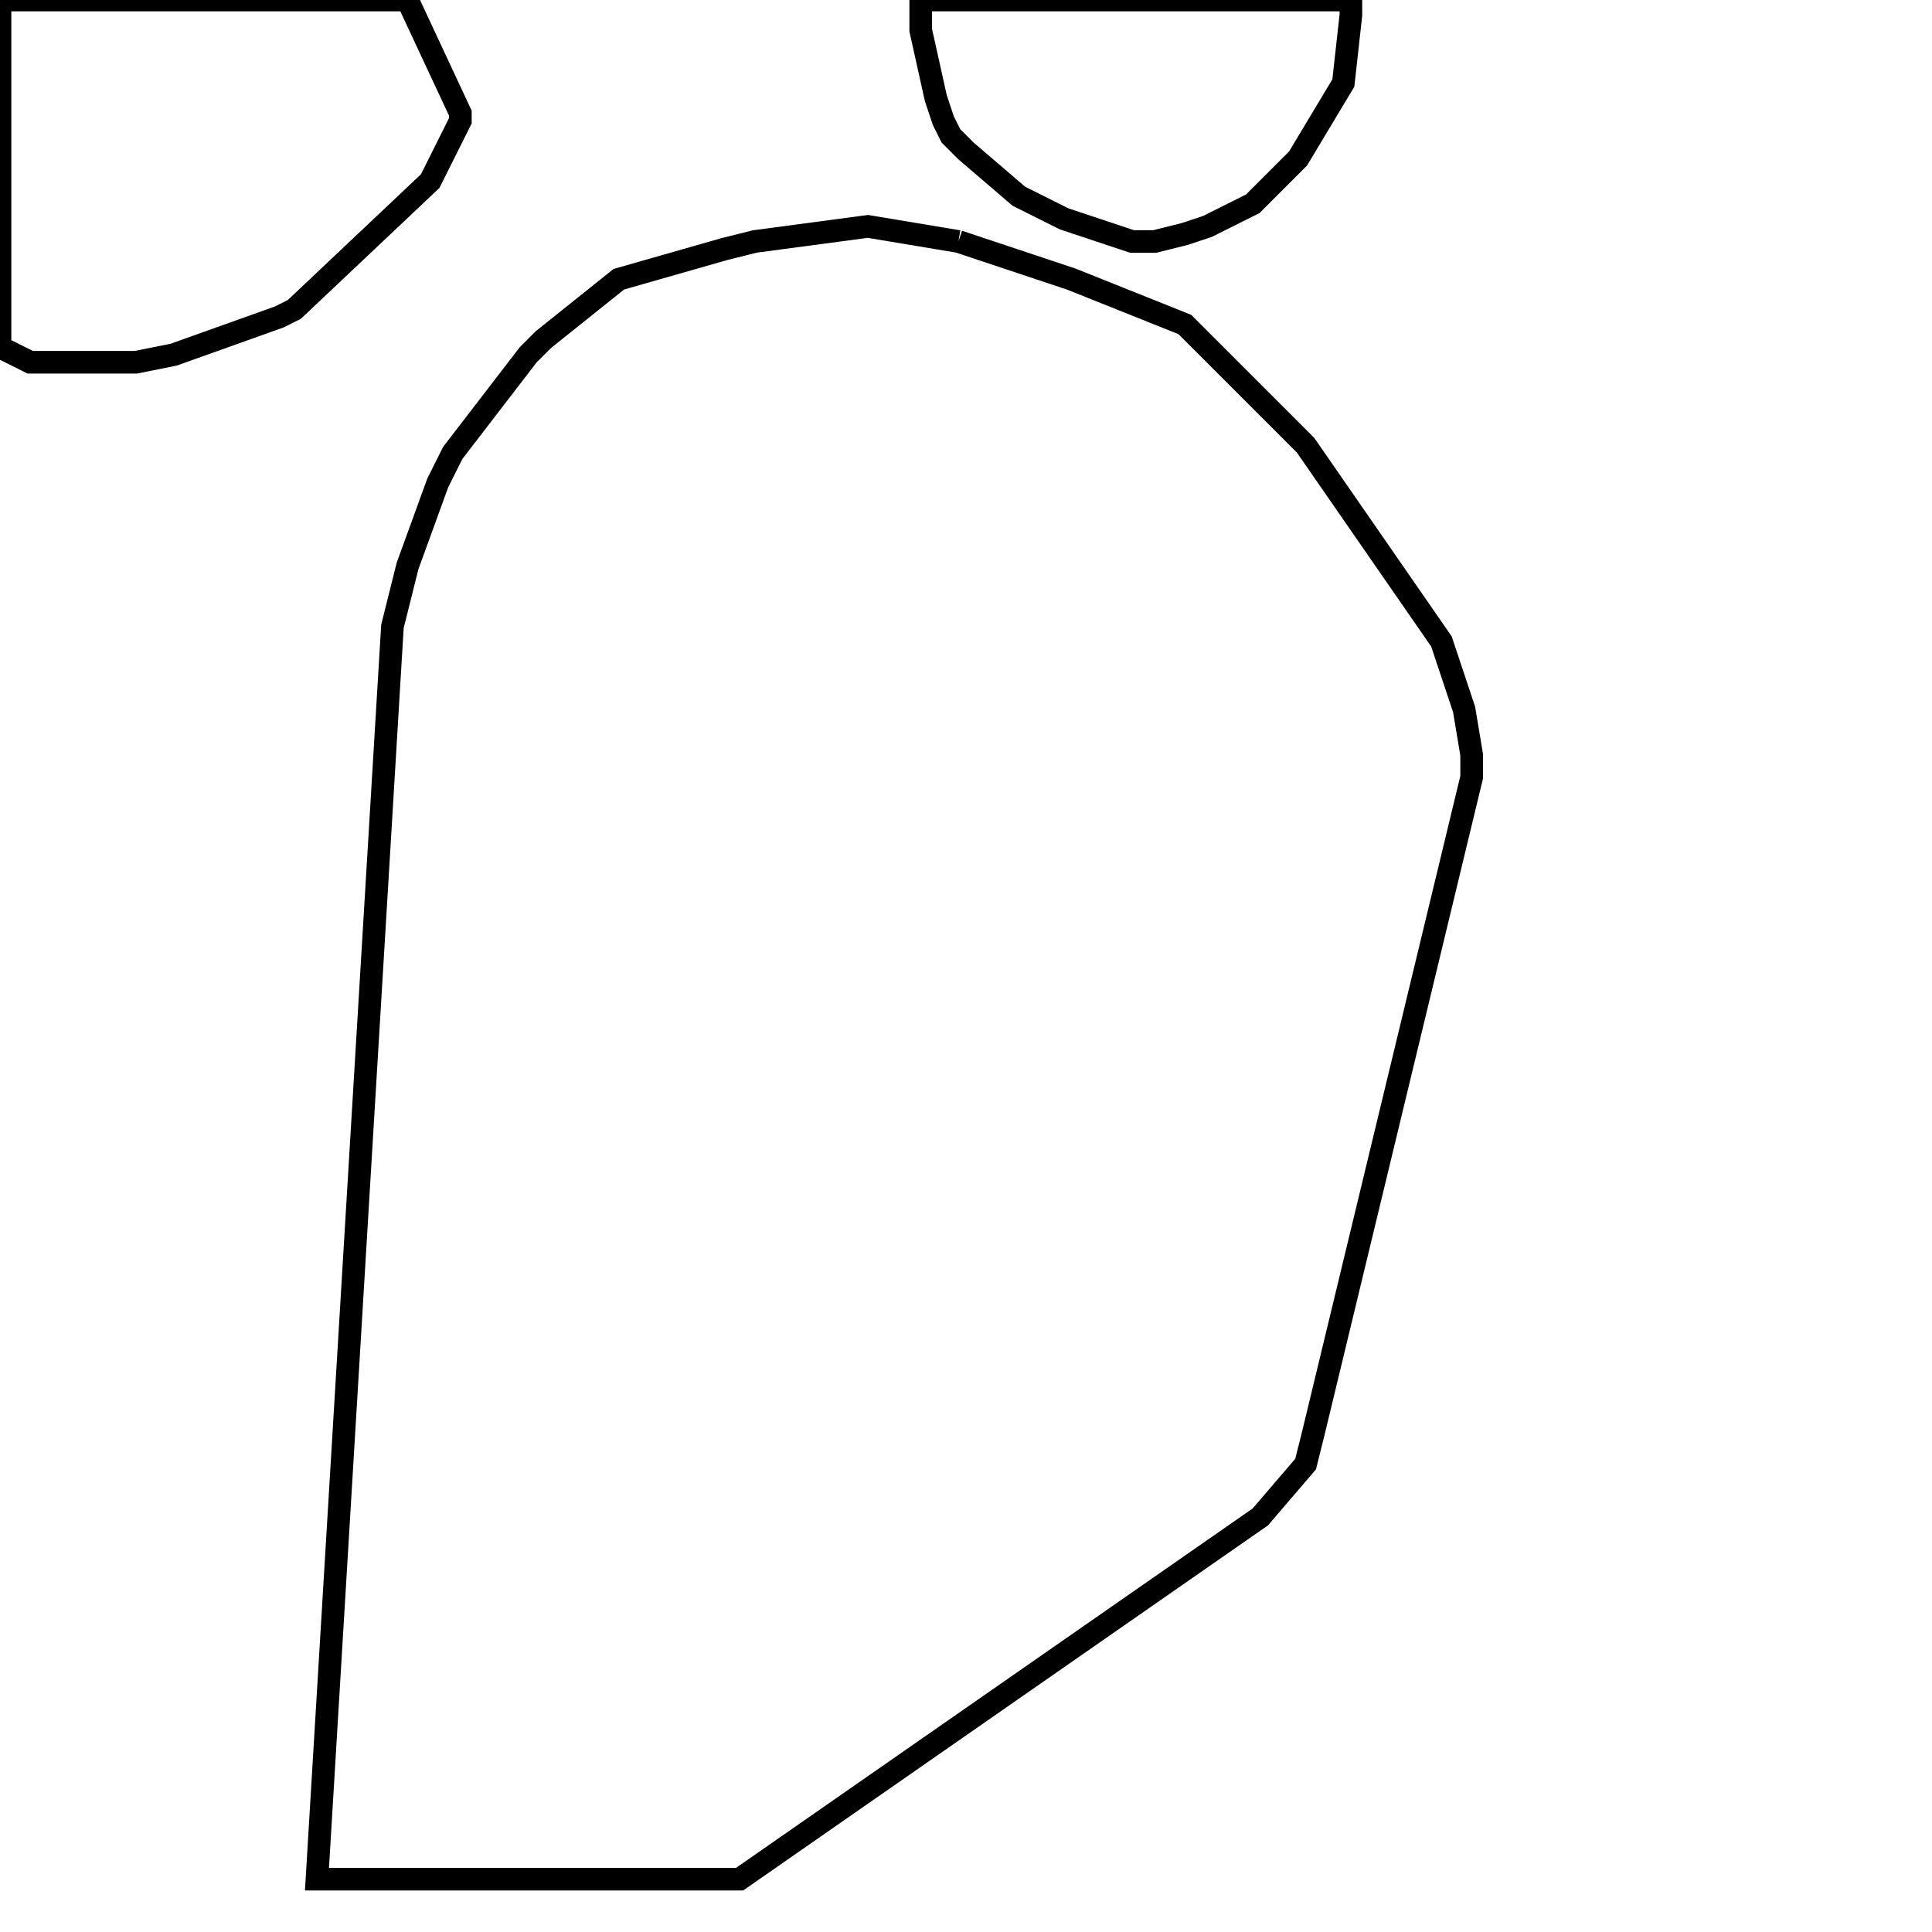 <svg width="256" height="256" xmlns="http://www.w3.org/2000/svg" fill-opacity="0" stroke="black" stroke-width="3" ><path d="M127 32 142 37 157 43 173 59 191 85 194 94 195 100 195 103 174 190 173 194 167 201 98 249 42 249 52 83 54 75 58 64 60 60 70 47 72 45 82 37 96 33 100 32 115 30 127 32 "/><path d="M54 0 61 15 61 16 57 24 39 41 37 42 23 47 18 48 4 48 0 46 0 0 54 0 "/><path d="M179 0 179 2 178 11 172 21 166 27 160 30 157 31 153 32 150 32 141 29 135 26 128 20 126 18 125 16 124 13 122 4 122 0 179 0 "/></svg>